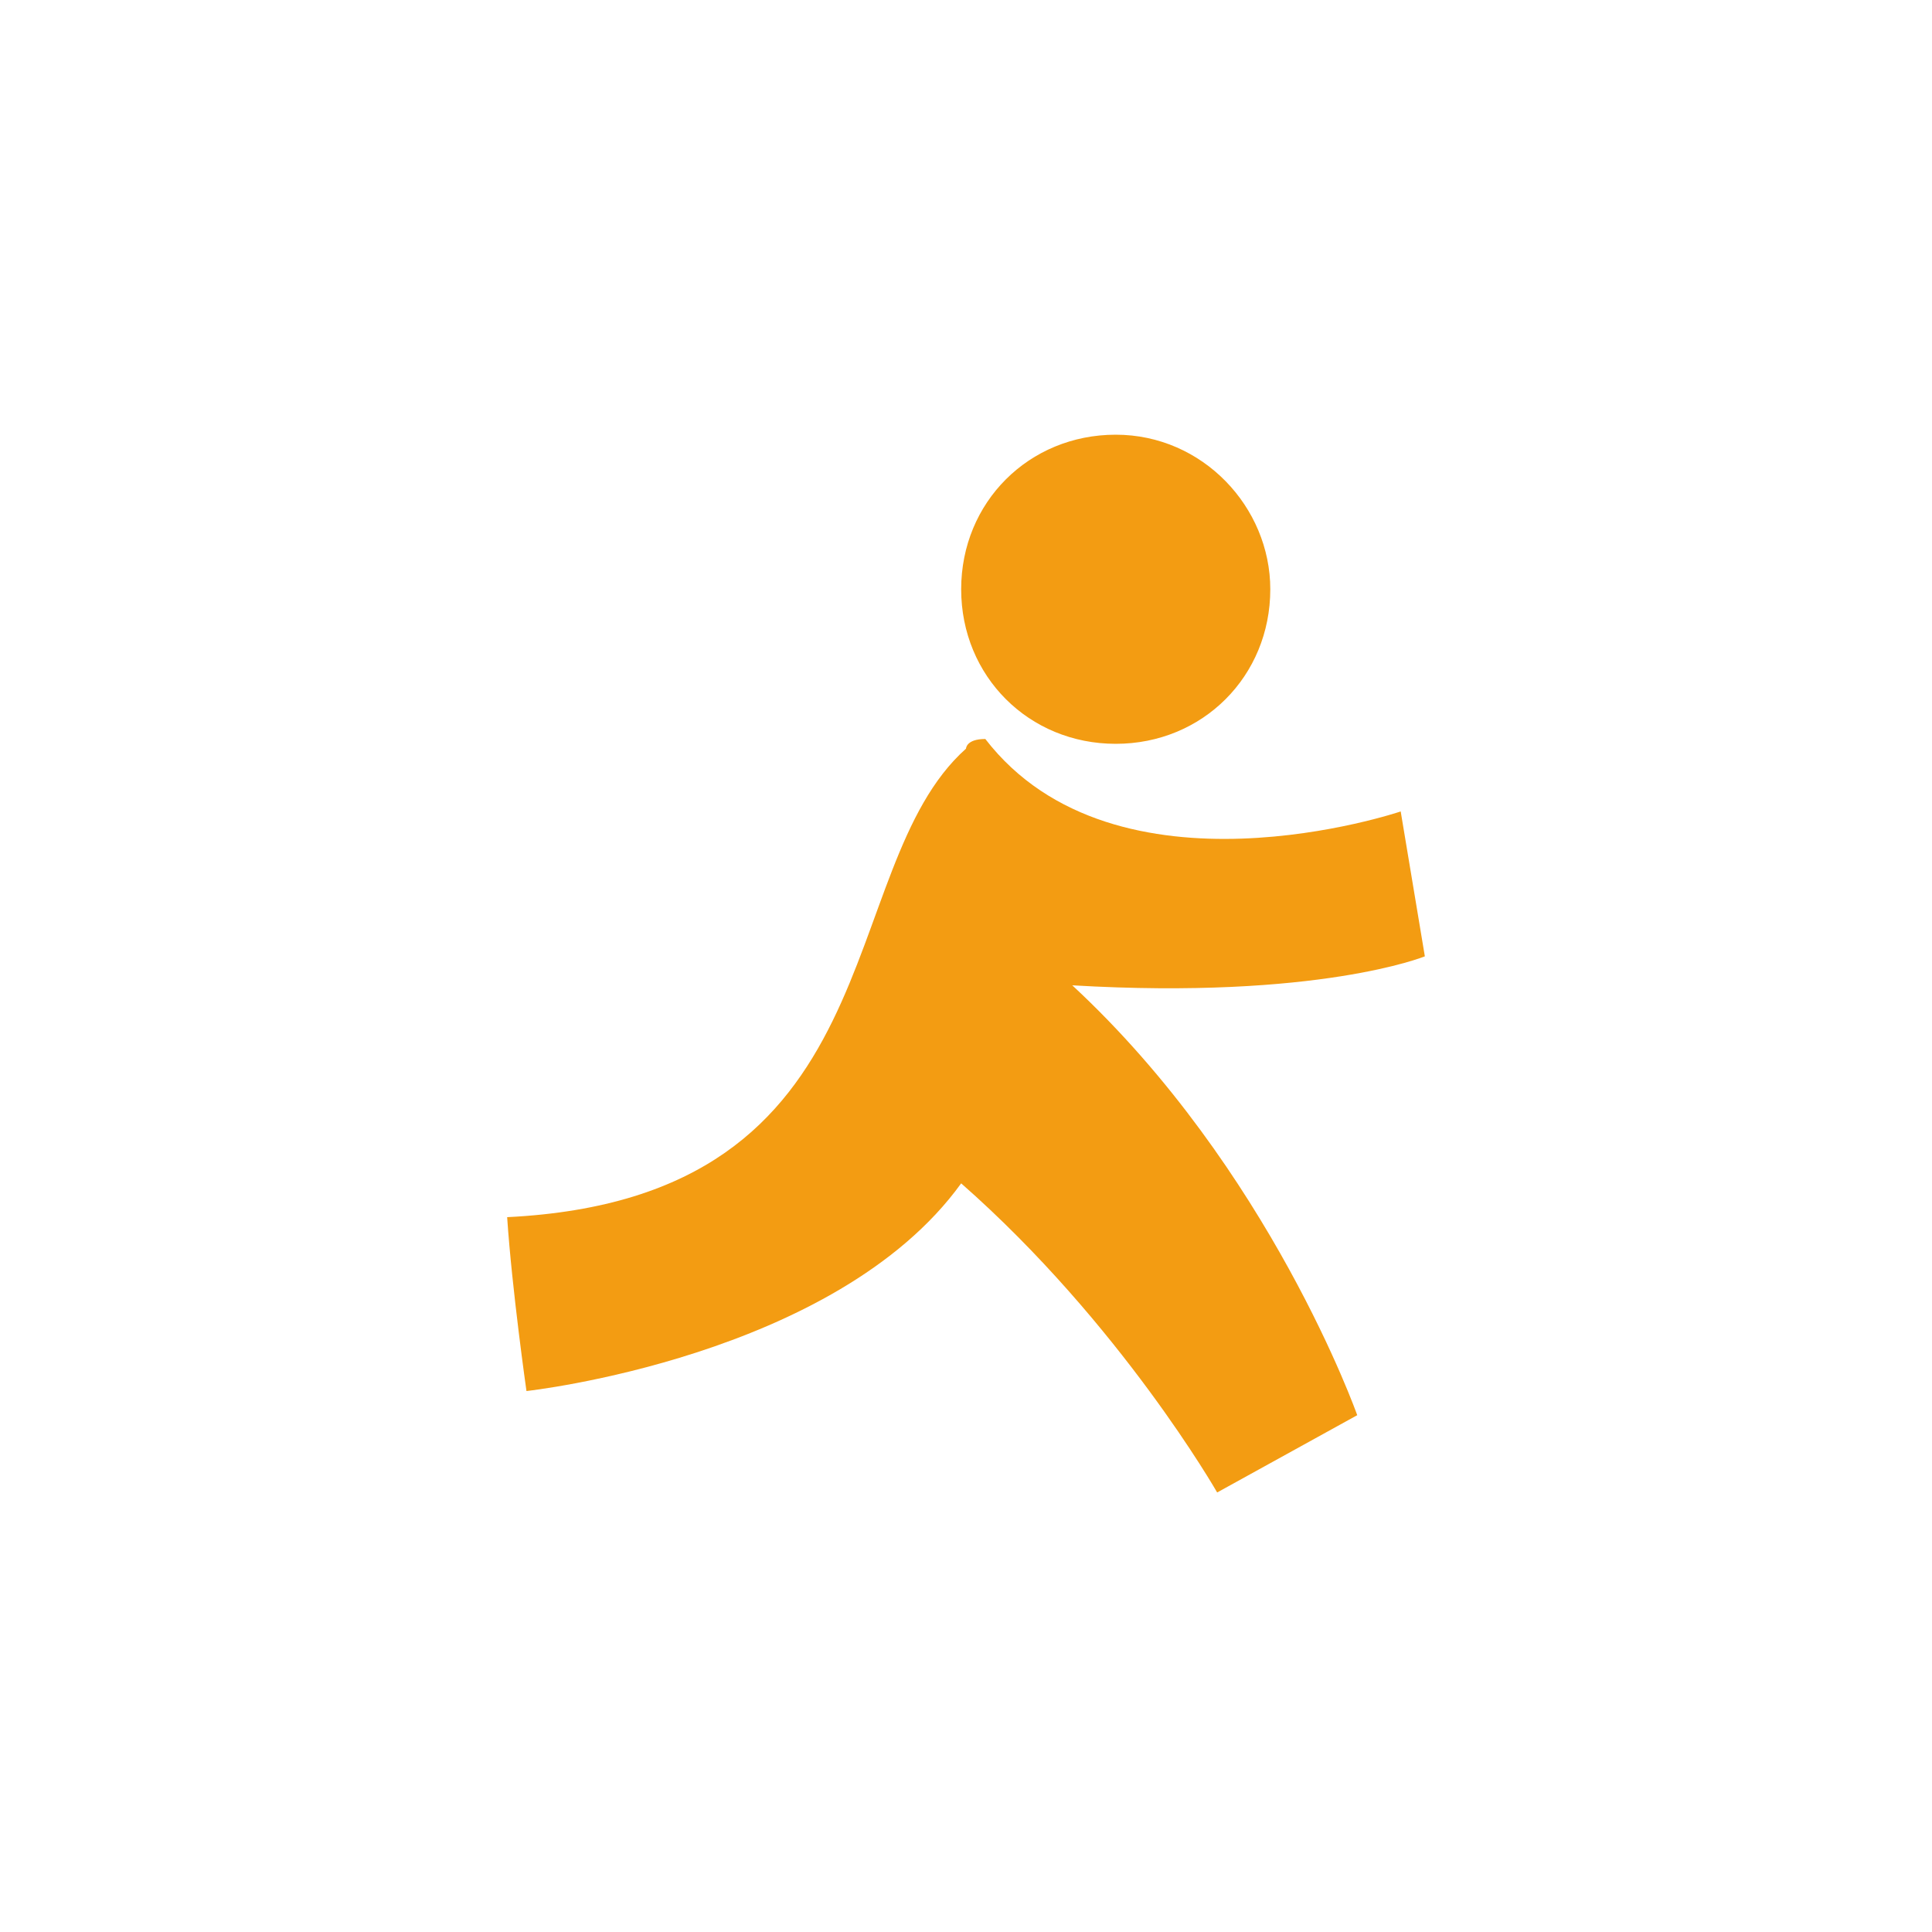 <svg xmlns="http://www.w3.org/2000/svg" xmlns:xlink="http://www.w3.org/1999/xlink" x="0" y="0" enable-background="new 0 0 40 40" version="1.1" viewBox="0 0 40 40" xml:space="preserve"><g id="Social"><g id="AIM_2_"><path fill="#F39C12" d="M26.3,12.2c0,1.8-1.4,3.2-3.2,3.2c-1.8,0-3.2-1.4-3.2-3.2c0-1.8,1.4-3.2,3.2-3.2 C24.9,9,26.3,10.5,26.3,12.2z M20,15.5c-2.8,2.5-1.4,9.3-9.5,9.7c0.1,1.5,0.4,3.6,0.4,3.6s6.4-0.7,9-4.3c3.3,2.9,5.3,6.4,5.3,6.4 l2.9-1.6c0,0-1.8-5.1-5.9-8.9c5.1,0.3,7.3-0.6,7.3-0.6l-0.5-3c0,0-5.9,2-8.6-1.5C20,15.3,20,15.5,20,15.5z"/></g></g></svg>